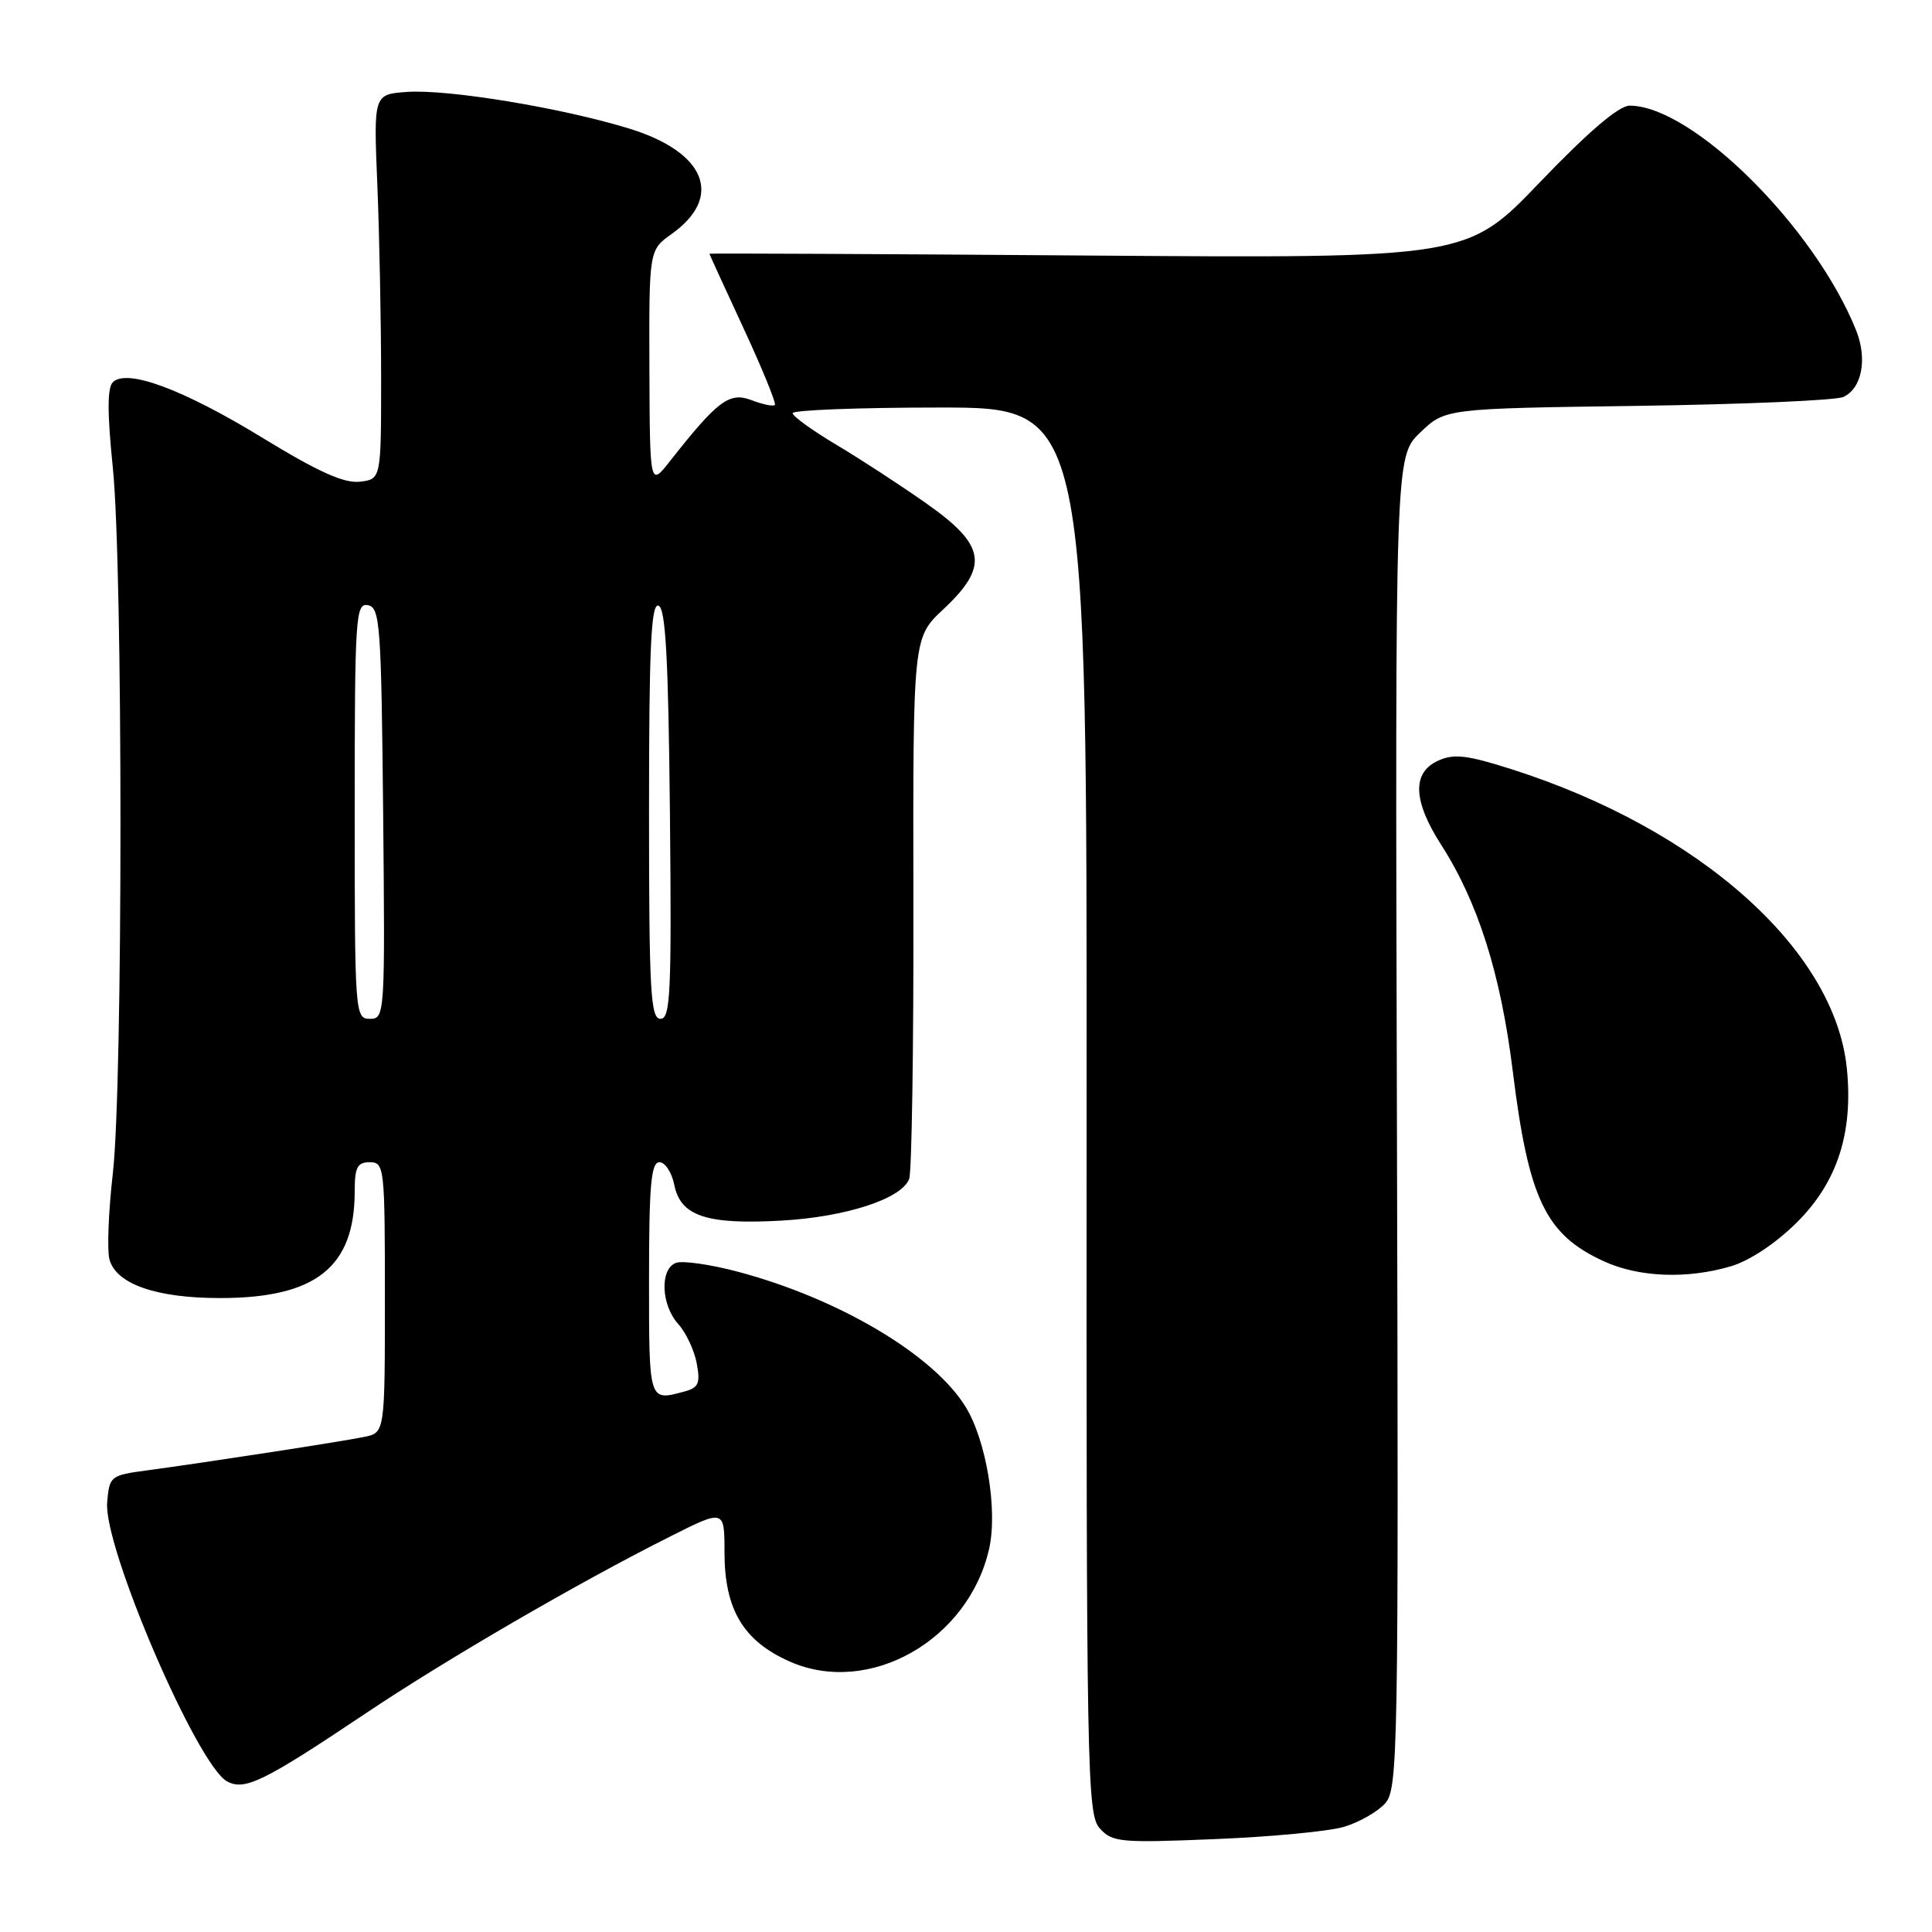 <?xml version="1.0" encoding="UTF-8" standalone="no"?>
<!DOCTYPE svg PUBLIC "-//W3C//DTD SVG 1.1//EN" "http://www.w3.org/Graphics/SVG/1.1/DTD/svg11.dtd" >
<svg xmlns="http://www.w3.org/2000/svg" xmlns:xlink="http://www.w3.org/1999/xlink" version="1.1" viewBox="0 0 256 256">
 <g >
 <path fill="currentColor"
d=" M 178.10 242.06 C 180.08 241.47 182.52 240.08 183.52 238.98 C 185.25 237.06 185.33 232.82 185.10 148.74 C 184.86 60.50 184.86 60.50 188.18 57.32 C 191.50 54.13 191.50 54.13 217.00 53.78 C 231.03 53.58 243.29 53.05 244.26 52.60 C 246.73 51.45 247.46 47.54 245.93 43.73 C 240.42 30.05 224.23 14.00 215.93 14.00 C 214.51 14.00 210.48 17.44 204.08 24.11 C 194.39 34.23 194.39 34.23 144.19 33.86 C 116.59 33.65 94.00 33.55 94.00 33.62 C 94.00 33.69 96.04 38.14 98.53 43.51 C 101.02 48.88 102.88 53.45 102.67 53.66 C 102.45 53.88 101.06 53.59 99.57 53.02 C 96.64 51.91 95.11 53.06 88.80 61.07 C 86.11 64.50 86.11 64.50 86.05 48.82 C 86.00 33.14 86.00 33.14 89.00 31.00 C 95.89 26.09 93.53 20.17 83.42 17.05 C 74.51 14.30 59.36 11.80 53.93 12.18 C 49.50 12.50 49.50 12.50 50.00 24.50 C 50.27 31.10 50.50 42.58 50.50 50.00 C 50.50 63.50 50.50 63.50 47.66 63.83 C 45.58 64.06 42.14 62.51 34.86 58.06 C 24.29 51.59 16.80 48.80 14.95 50.65 C 14.21 51.39 14.21 54.75 14.95 61.96 C 16.30 75.14 16.30 143.73 14.95 155.50 C 14.38 160.45 14.18 165.54 14.49 166.82 C 15.32 170.12 20.64 172.00 29.15 172.00 C 41.85 172.00 47.00 167.92 47.00 157.85 C 47.00 154.67 47.35 154.00 49.00 154.00 C 50.93 154.00 51.00 154.67 51.00 171.92 C 51.00 189.84 51.00 189.84 48.25 190.40 C 45.25 191.02 27.49 193.75 19.50 194.83 C 14.63 195.48 14.49 195.59 14.20 199.09 C 13.70 205.01 26.15 233.94 30.10 236.05 C 32.44 237.31 34.99 236.05 48.50 227.00 C 59.09 219.90 76.71 209.66 88.75 203.62 C 96.00 199.97 96.00 199.97 96.00 205.74 C 96.01 213.28 98.51 217.45 104.64 220.16 C 115.14 224.81 128.34 217.34 131.07 205.20 C 132.22 200.08 130.68 190.83 127.94 186.40 C 123.68 179.50 111.17 172.08 97.81 168.52 C 94.14 167.54 90.42 167.01 89.56 167.34 C 87.41 168.16 87.59 172.91 89.87 175.44 C 90.89 176.57 92.00 178.92 92.32 180.65 C 92.82 183.30 92.56 183.88 90.70 184.38 C 85.94 185.66 86.00 185.85 86.00 169.50 C 86.00 157.02 86.27 154.00 87.38 154.00 C 88.13 154.00 89.02 155.36 89.35 157.02 C 90.18 161.14 93.63 162.29 103.50 161.74 C 112.07 161.26 119.46 158.86 120.47 156.22 C 120.81 155.33 121.07 138.82 121.03 119.55 C 120.97 84.50 120.97 84.50 124.99 80.74 C 131.09 75.02 130.64 72.26 122.75 66.71 C 119.31 64.29 113.93 60.78 110.78 58.91 C 107.63 57.03 105.04 55.16 105.03 54.75 C 105.01 54.34 113.78 54.00 124.51 54.00 C 144.03 54.00 144.03 54.00 143.98 147.14 C 143.94 235.07 144.04 240.39 145.72 242.26 C 147.38 244.11 148.41 244.21 161.00 243.69 C 168.43 243.39 176.12 242.66 178.10 242.06 Z  M 229.38 167.78 C 231.86 167.04 235.33 164.73 238.10 161.97 C 243.47 156.63 245.59 150.05 244.71 141.51 C 243.09 125.83 225.17 109.86 200.30 101.93 C 194.37 100.04 192.64 99.84 190.55 100.80 C 187.08 102.38 187.22 106.11 190.96 111.94 C 195.85 119.55 198.86 129.07 200.45 141.94 C 202.55 158.91 204.79 163.58 212.50 167.12 C 217.16 169.26 223.56 169.51 229.38 167.78 Z  M 47.00 107.43 C 47.00 81.70 47.12 79.88 48.75 80.19 C 50.36 80.50 50.52 82.74 50.77 107.76 C 51.03 134.49 50.99 135.00 49.02 135.00 C 47.04 135.00 47.00 134.41 47.00 107.43 Z  M 86.00 107.42 C 86.00 85.79 86.27 79.92 87.25 80.25 C 88.20 80.57 88.56 87.18 88.77 107.83 C 89.00 131.56 88.84 135.00 87.52 135.00 C 86.20 135.00 86.00 131.40 86.00 107.42 Z "/>
</g>
</svg>